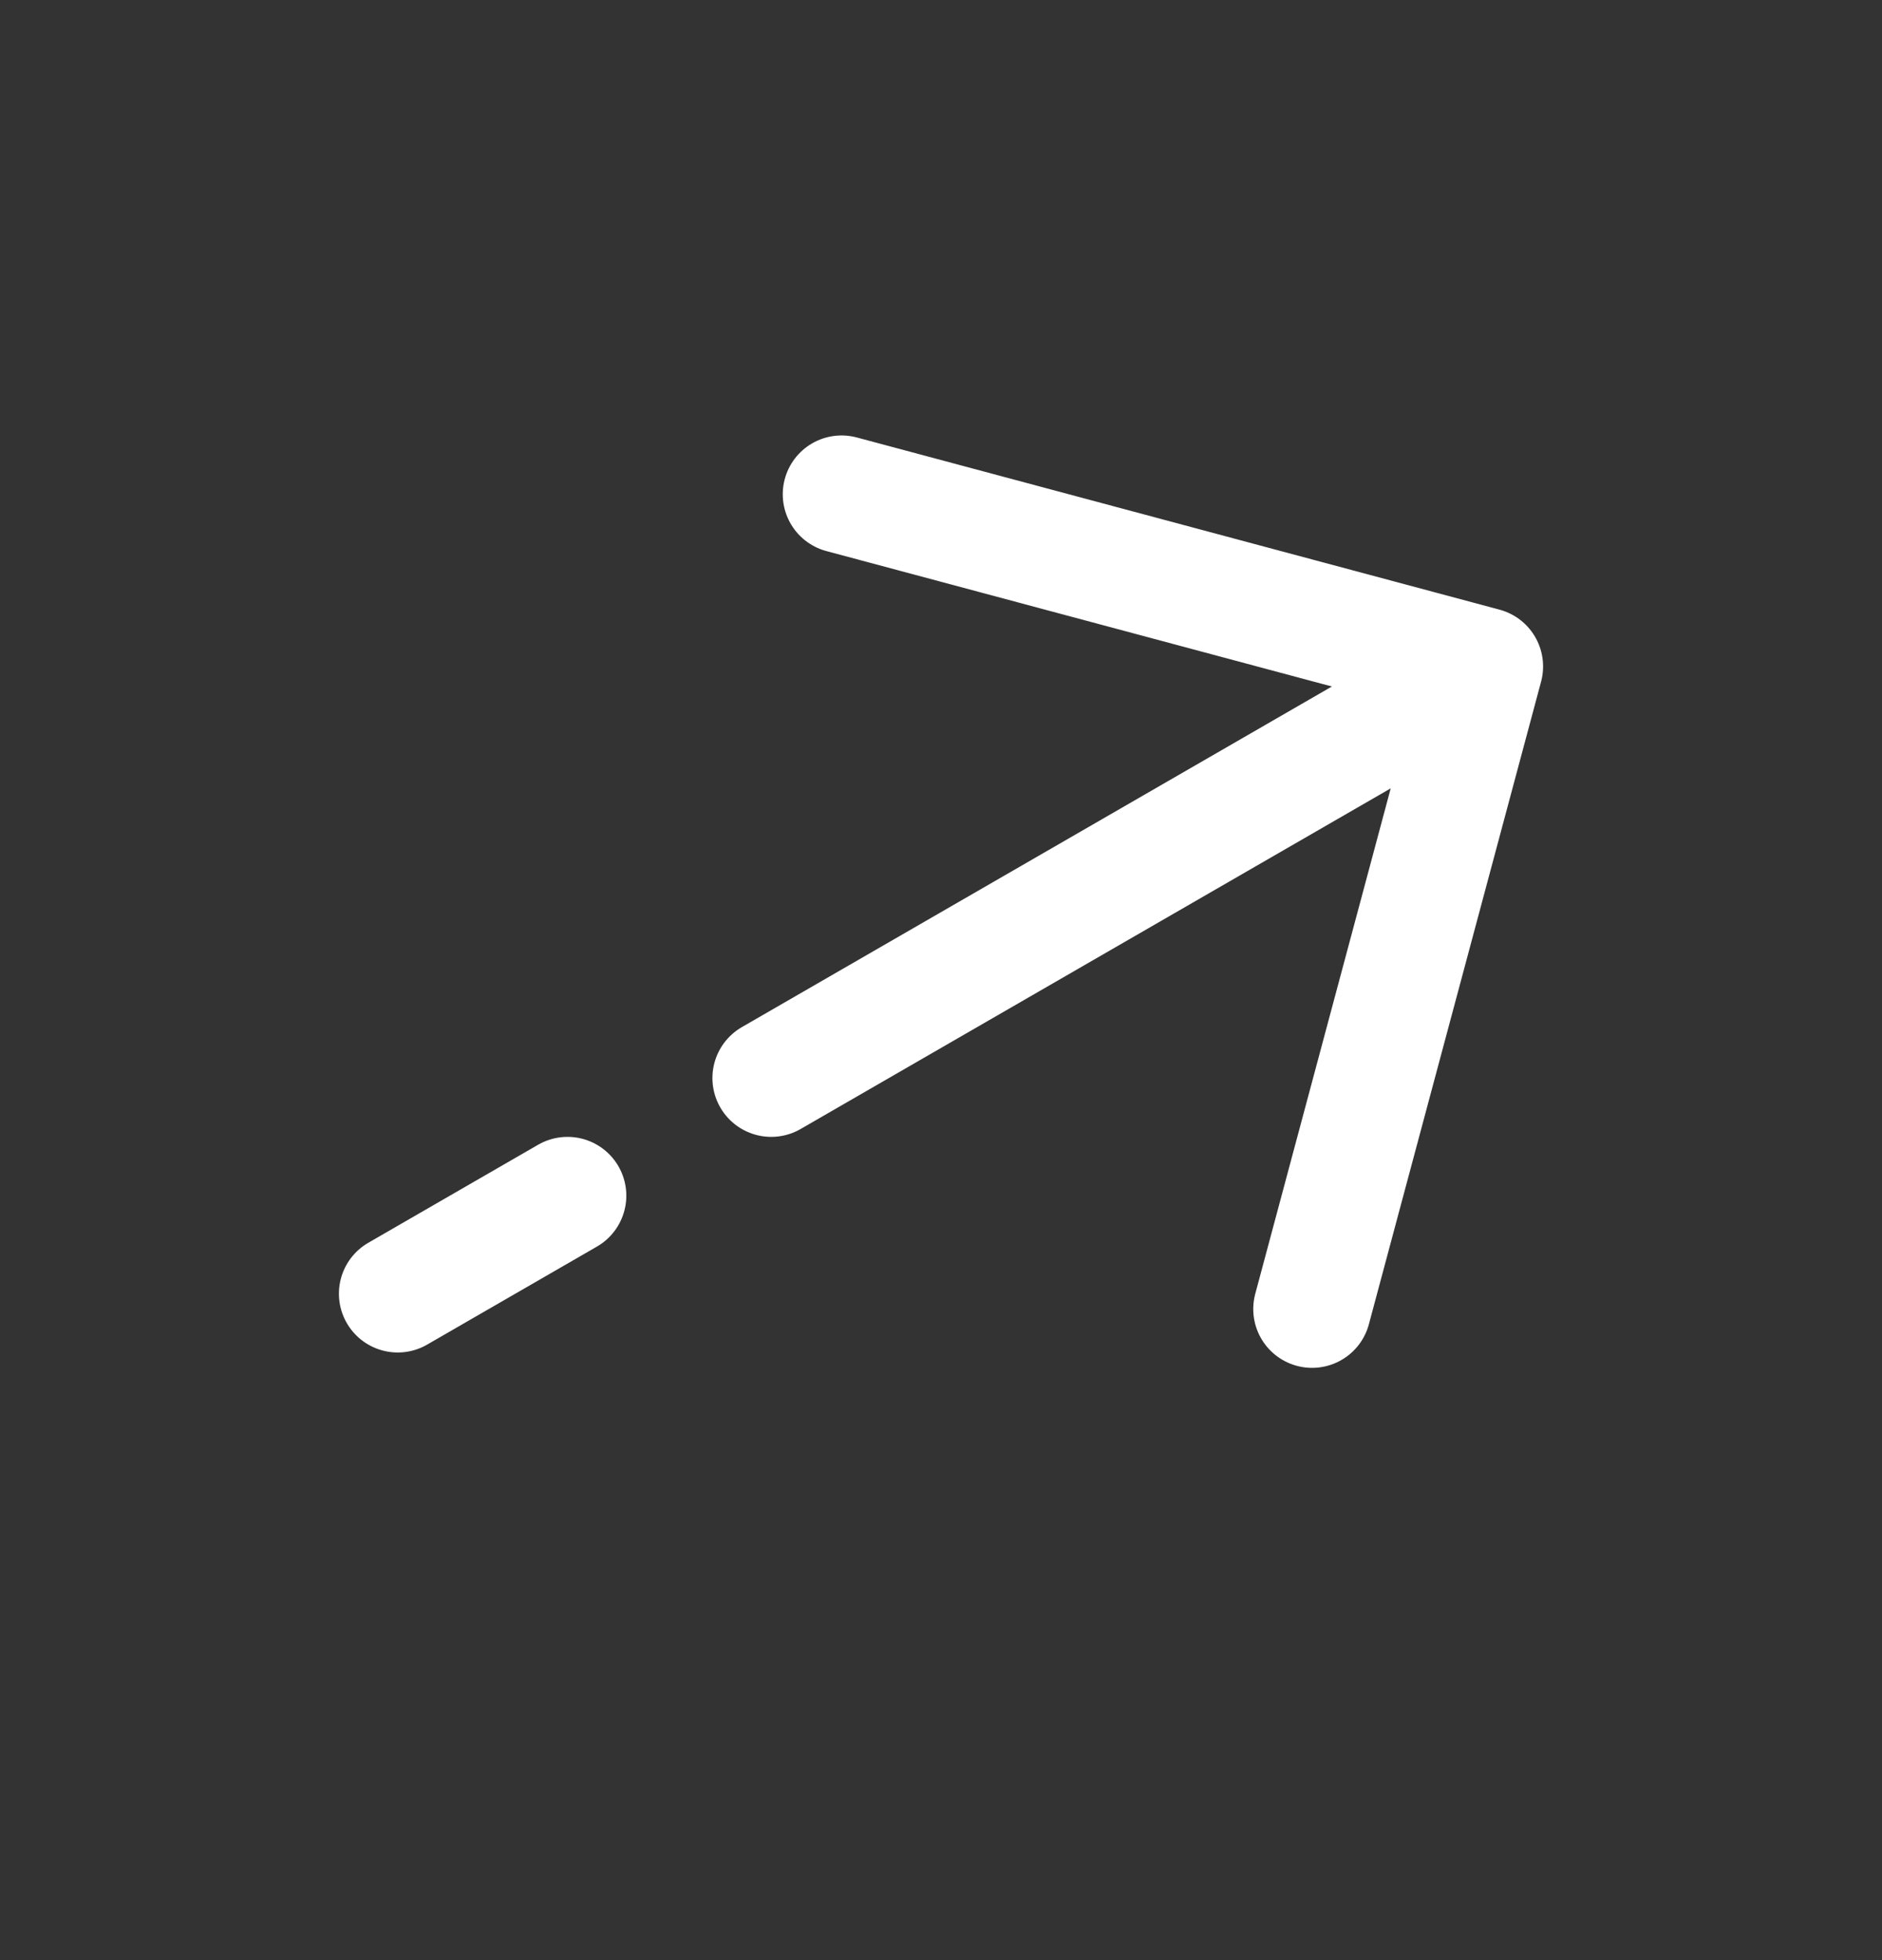 <svg width="24" height="25" viewBox="0 0 24 25" fill="none" xmlns="http://www.w3.org/2000/svg">
<rect x="0" y="0" width="24" height="25" fill="#333333" stroke="none"/>
<path d="M18.928 8.5L10.732 6.304M18.928 8.5L16.732 16.696M18.928 8.5L9.835 13.75M5.072 16.5L7.237 15.25" stroke="white" stroke-width="1.5" stroke-linecap="round" stroke-linejoin="round"/>
</svg>
